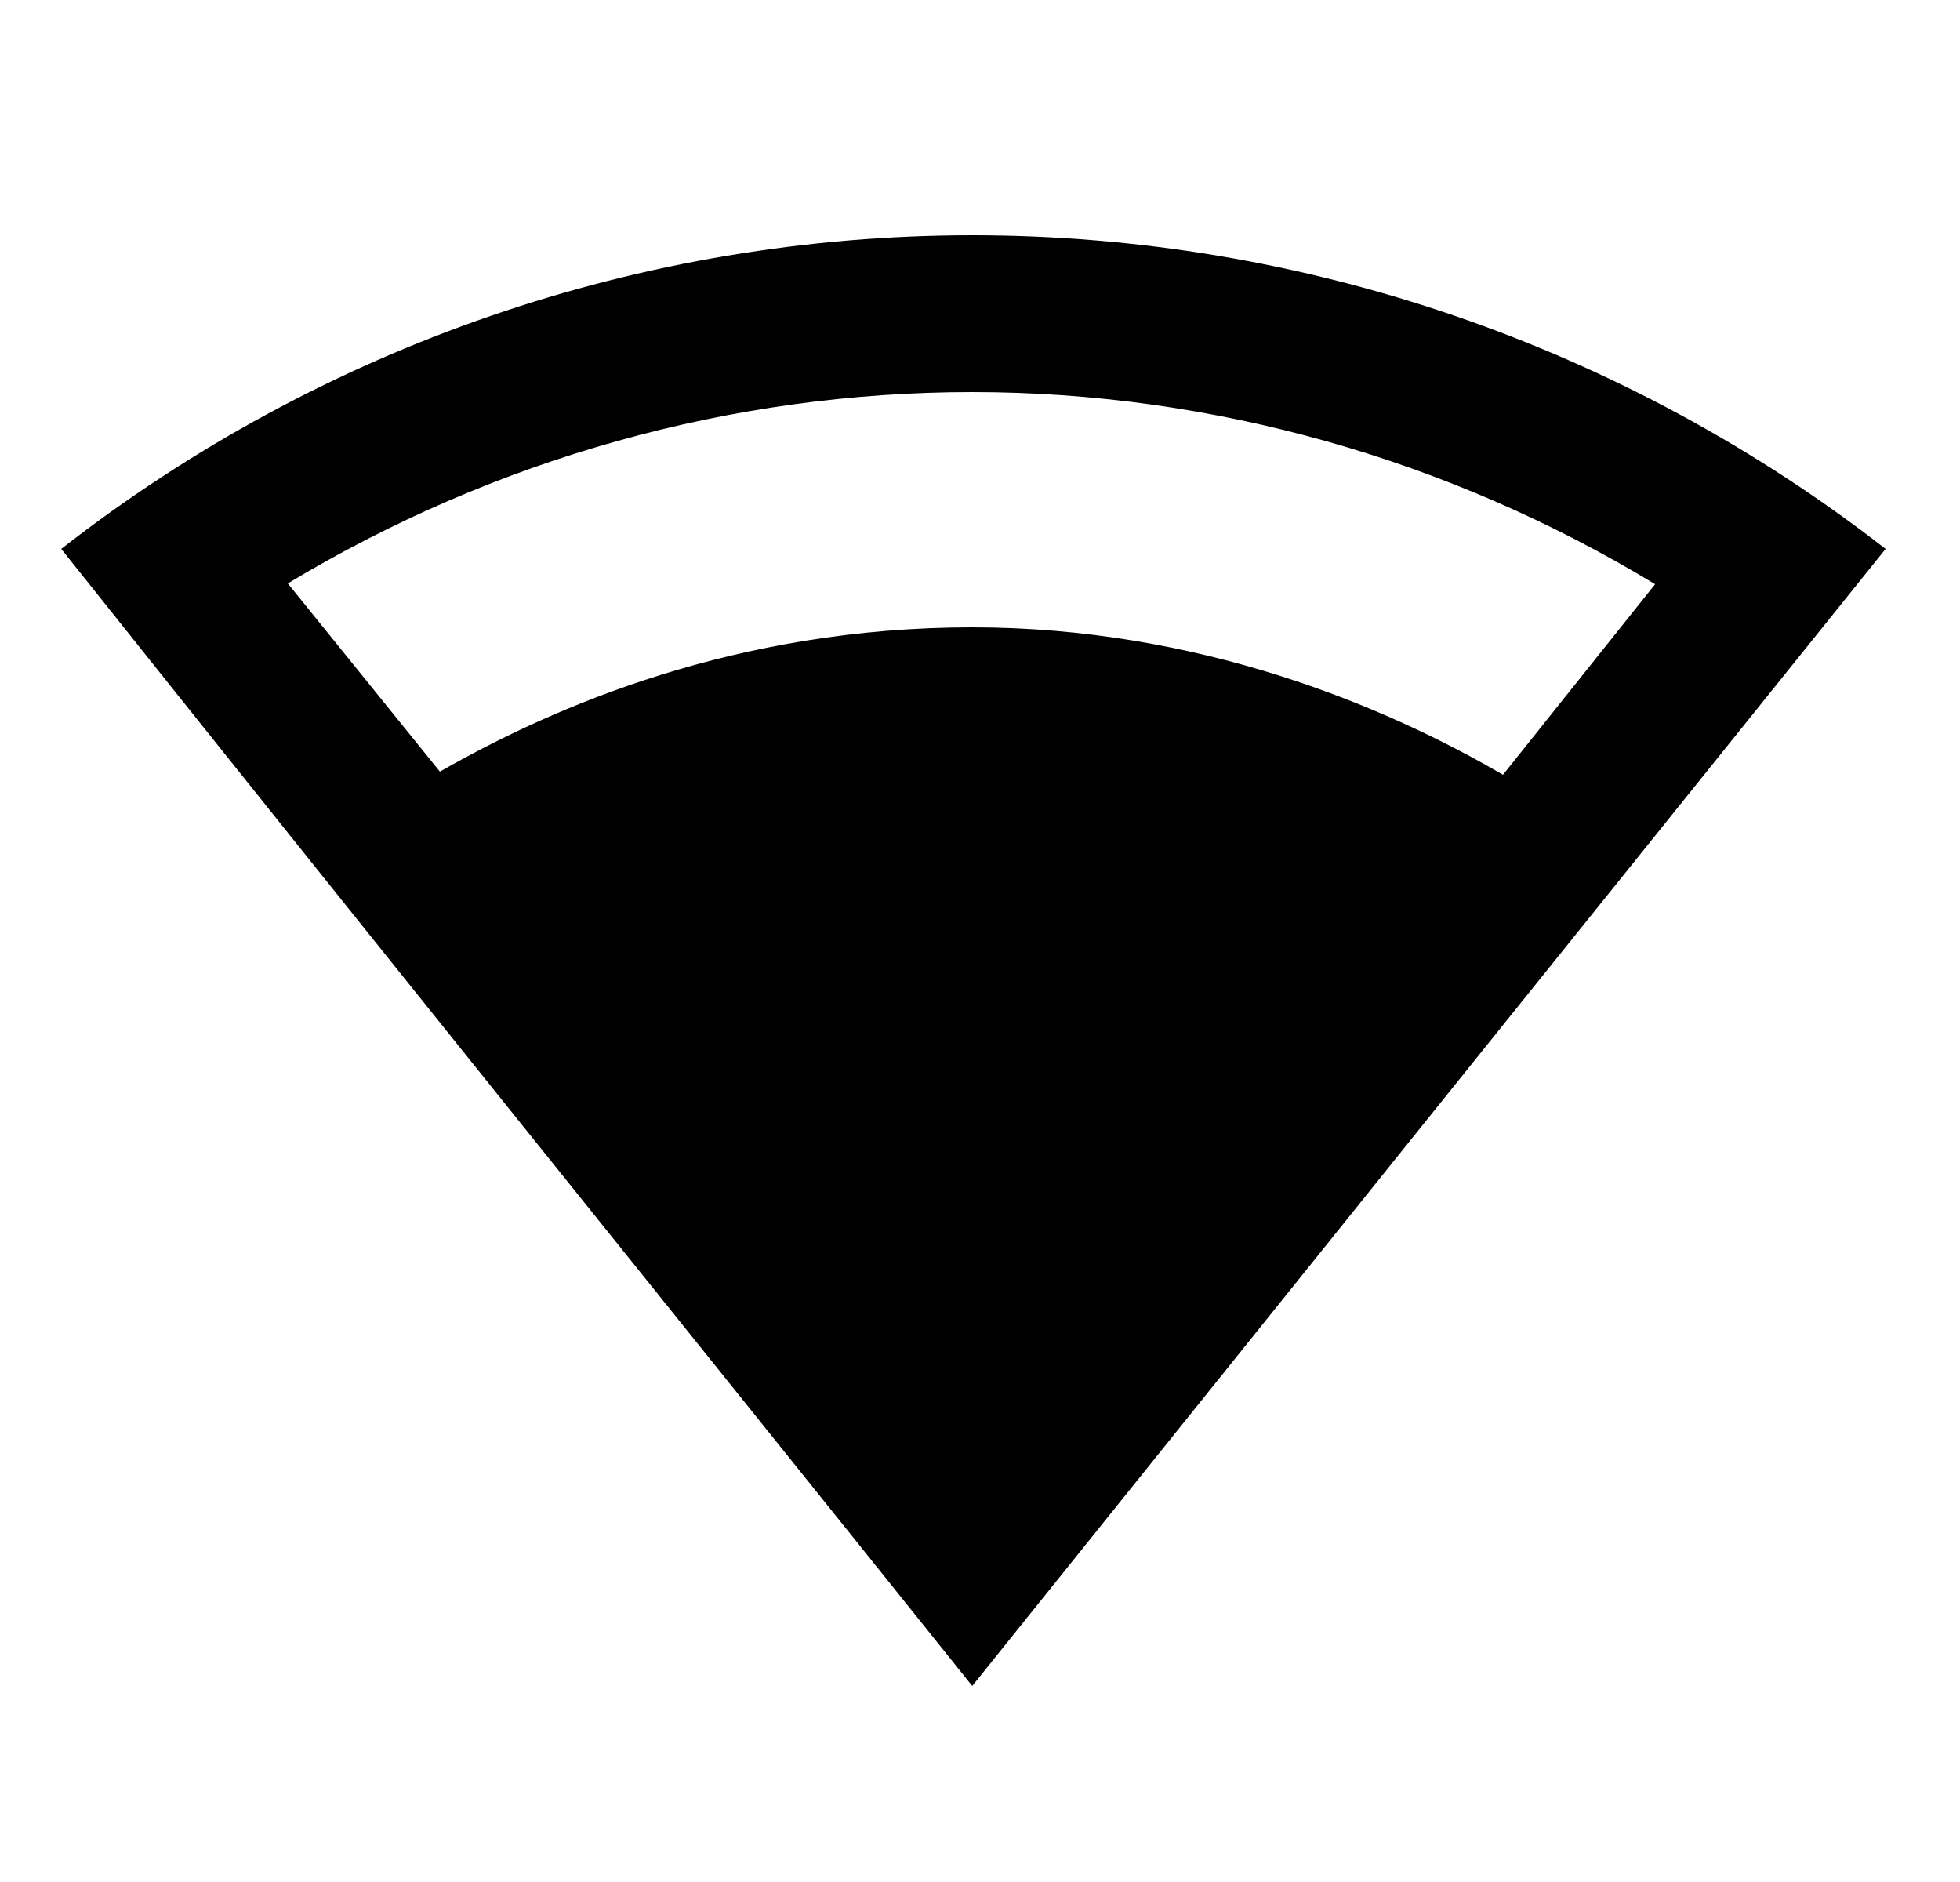 <svg width="25" height="24" viewBox="0 0 25 24" fill="none" xmlns="http://www.w3.org/2000/svg">
<g id="1171">
<g id="Group">
<path id="Vector" d="M12.401 3C8.191 3 4.101 4.41 0.781 7C4.811 12.06 8.291 16.37 12.401 21.5C16.481 16.42 20.641 11.24 24.051 7C20.721 4.41 16.621 3 12.401 3ZM12.401 5C15.471 5 18.491 5.86 21.111 7.45L19.171 9.88C17.661 9 15.281 8 12.401 8C9.401 8 7.081 9 5.611 9.84L3.671 7.44C6.311 5.85 9.331 5 12.401 5Z" fill="black"/>
</g>
</g>
</svg>
